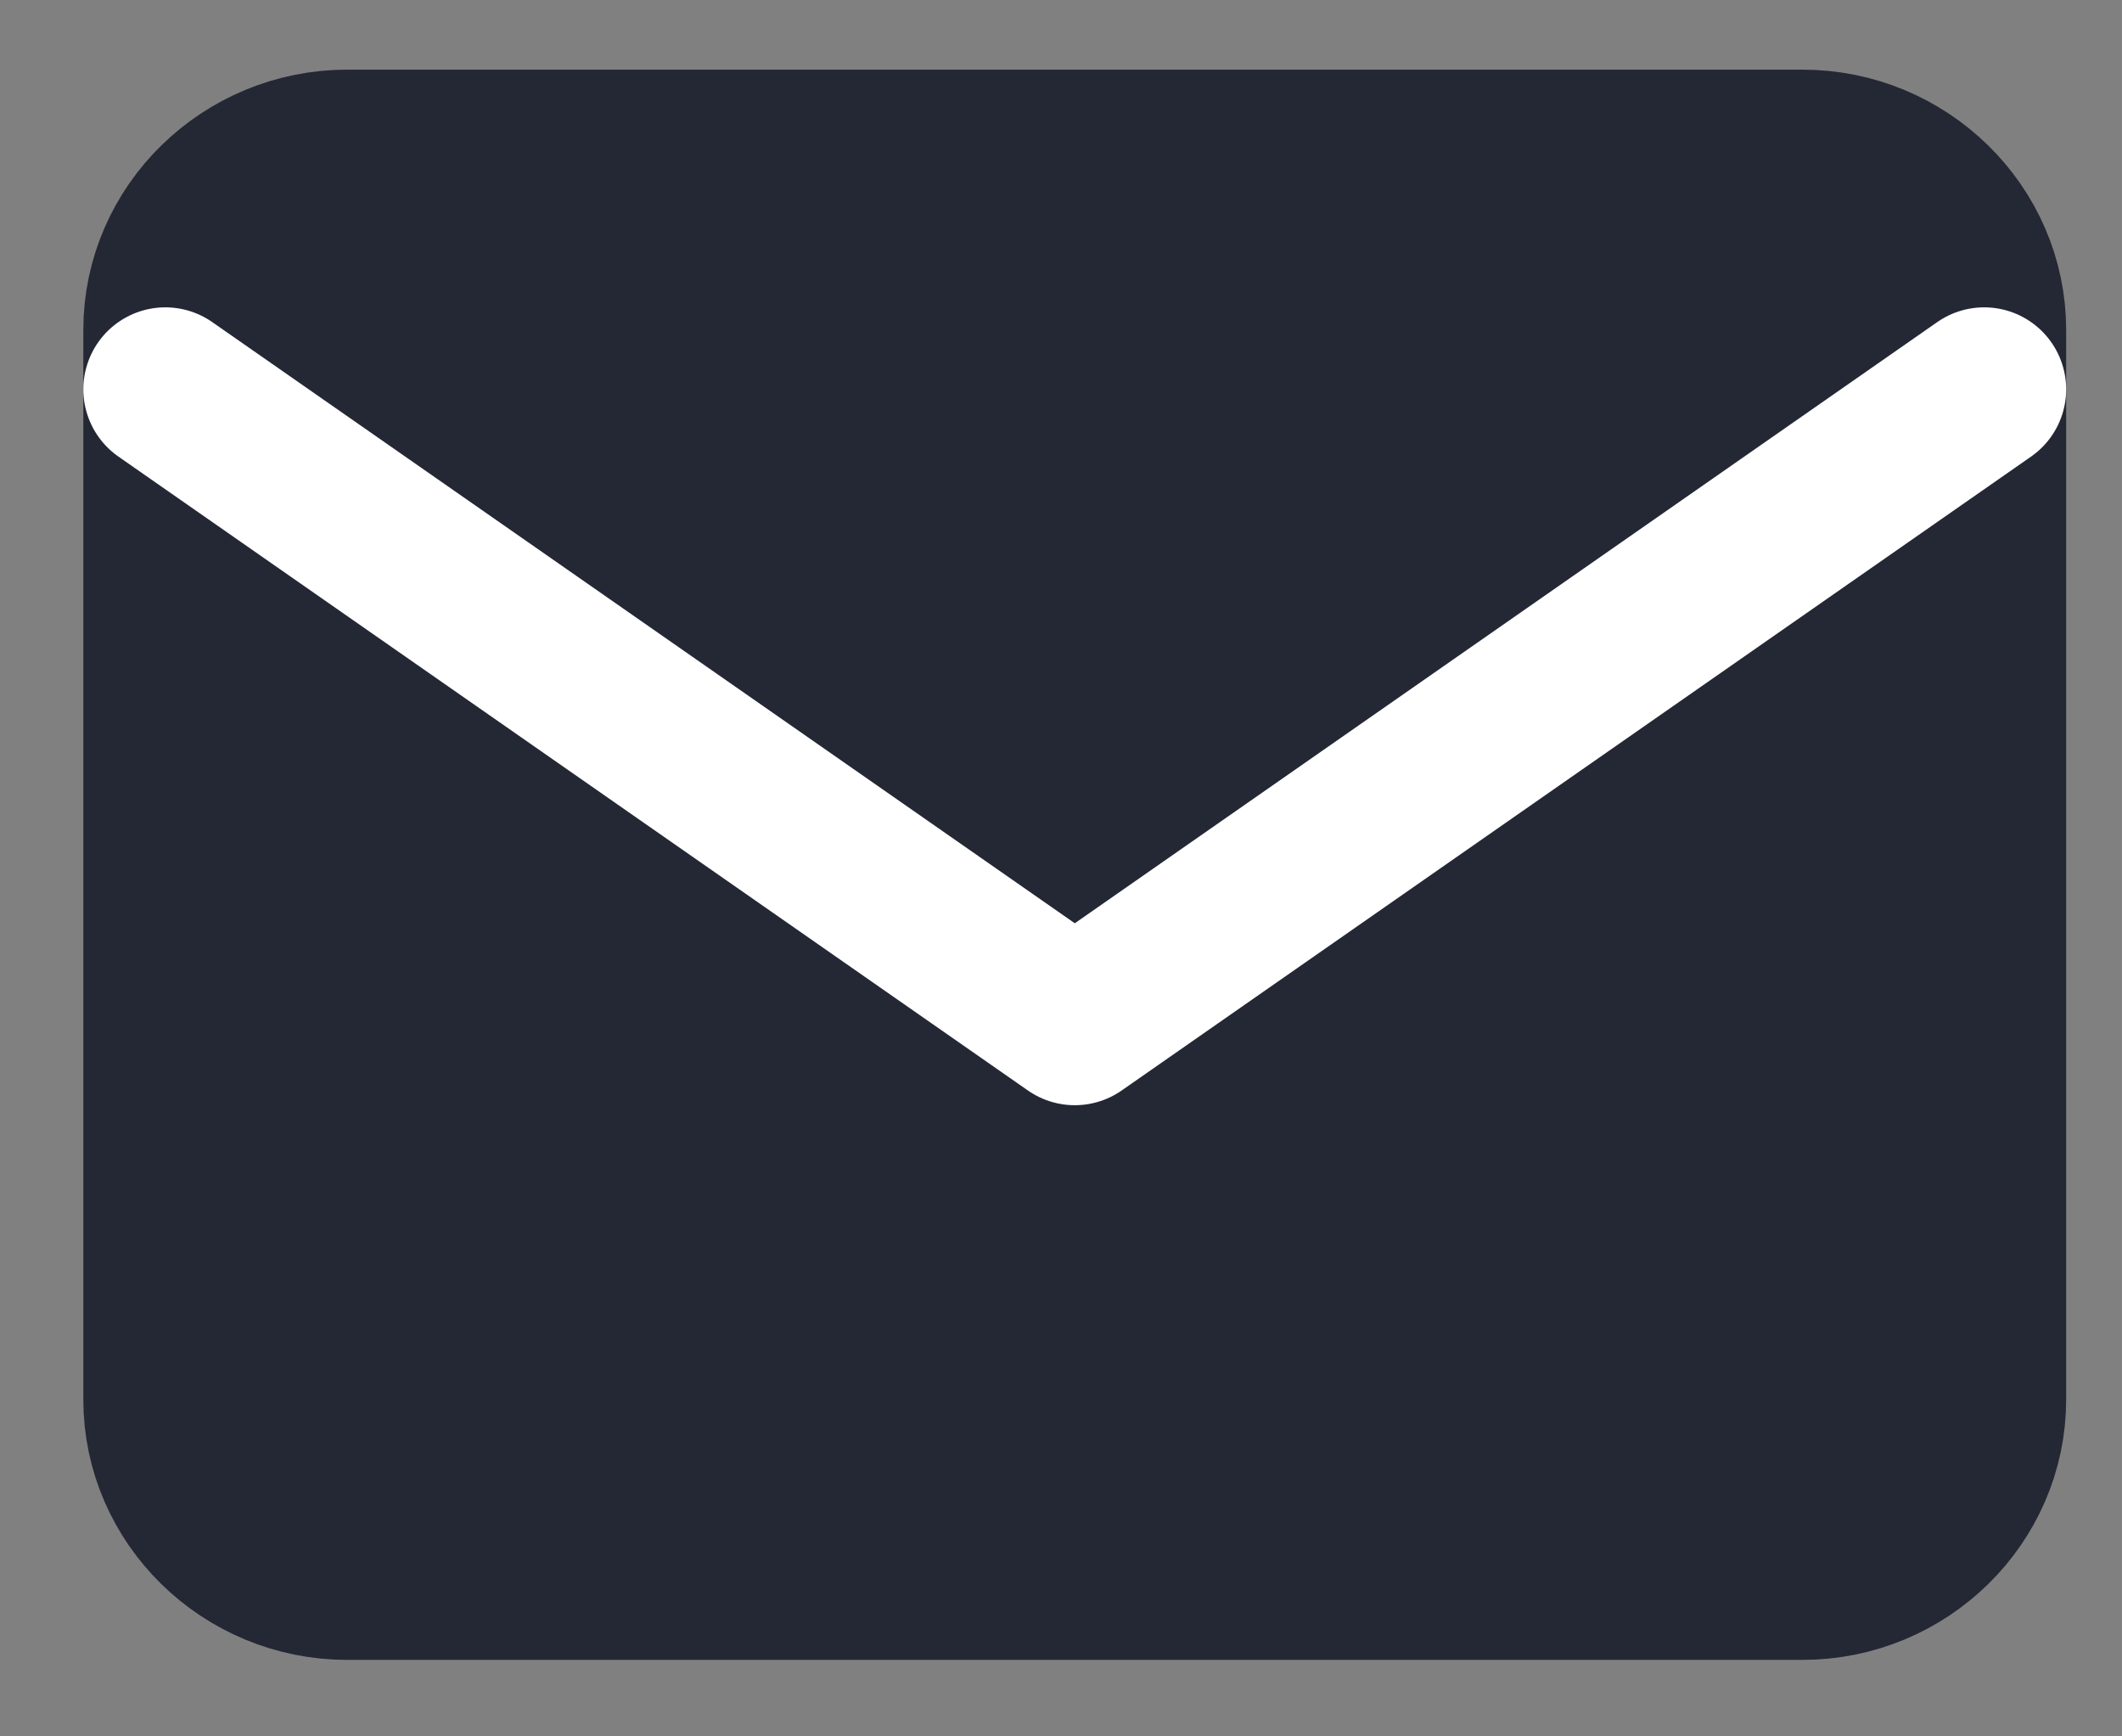 <svg width="22" height="18" fill="none" xmlns="http://www.w3.org/2000/svg"><rect width="100%" height="100%" fill="#808080" stroke="none"/><path d="M3.6 1.572h15.086c1.037 0 1.885.831 1.885 1.848v11.089c0 1.017-.848 1.848-1.885 1.848H3.6c-1.037 0-1.886-.831-1.886-1.848V3.419c0-1.016.849-1.847 1.886-1.847Z" fill="#242734" stroke="#242734" stroke-width="1.7" stroke-linecap="round" stroke-linejoin="round"/><path d="m20.571 4.036-9.428 6.571-9.429-6.571" stroke="#fff" stroke-width="1.7" stroke-linecap="round" stroke-linejoin="round"/></svg>